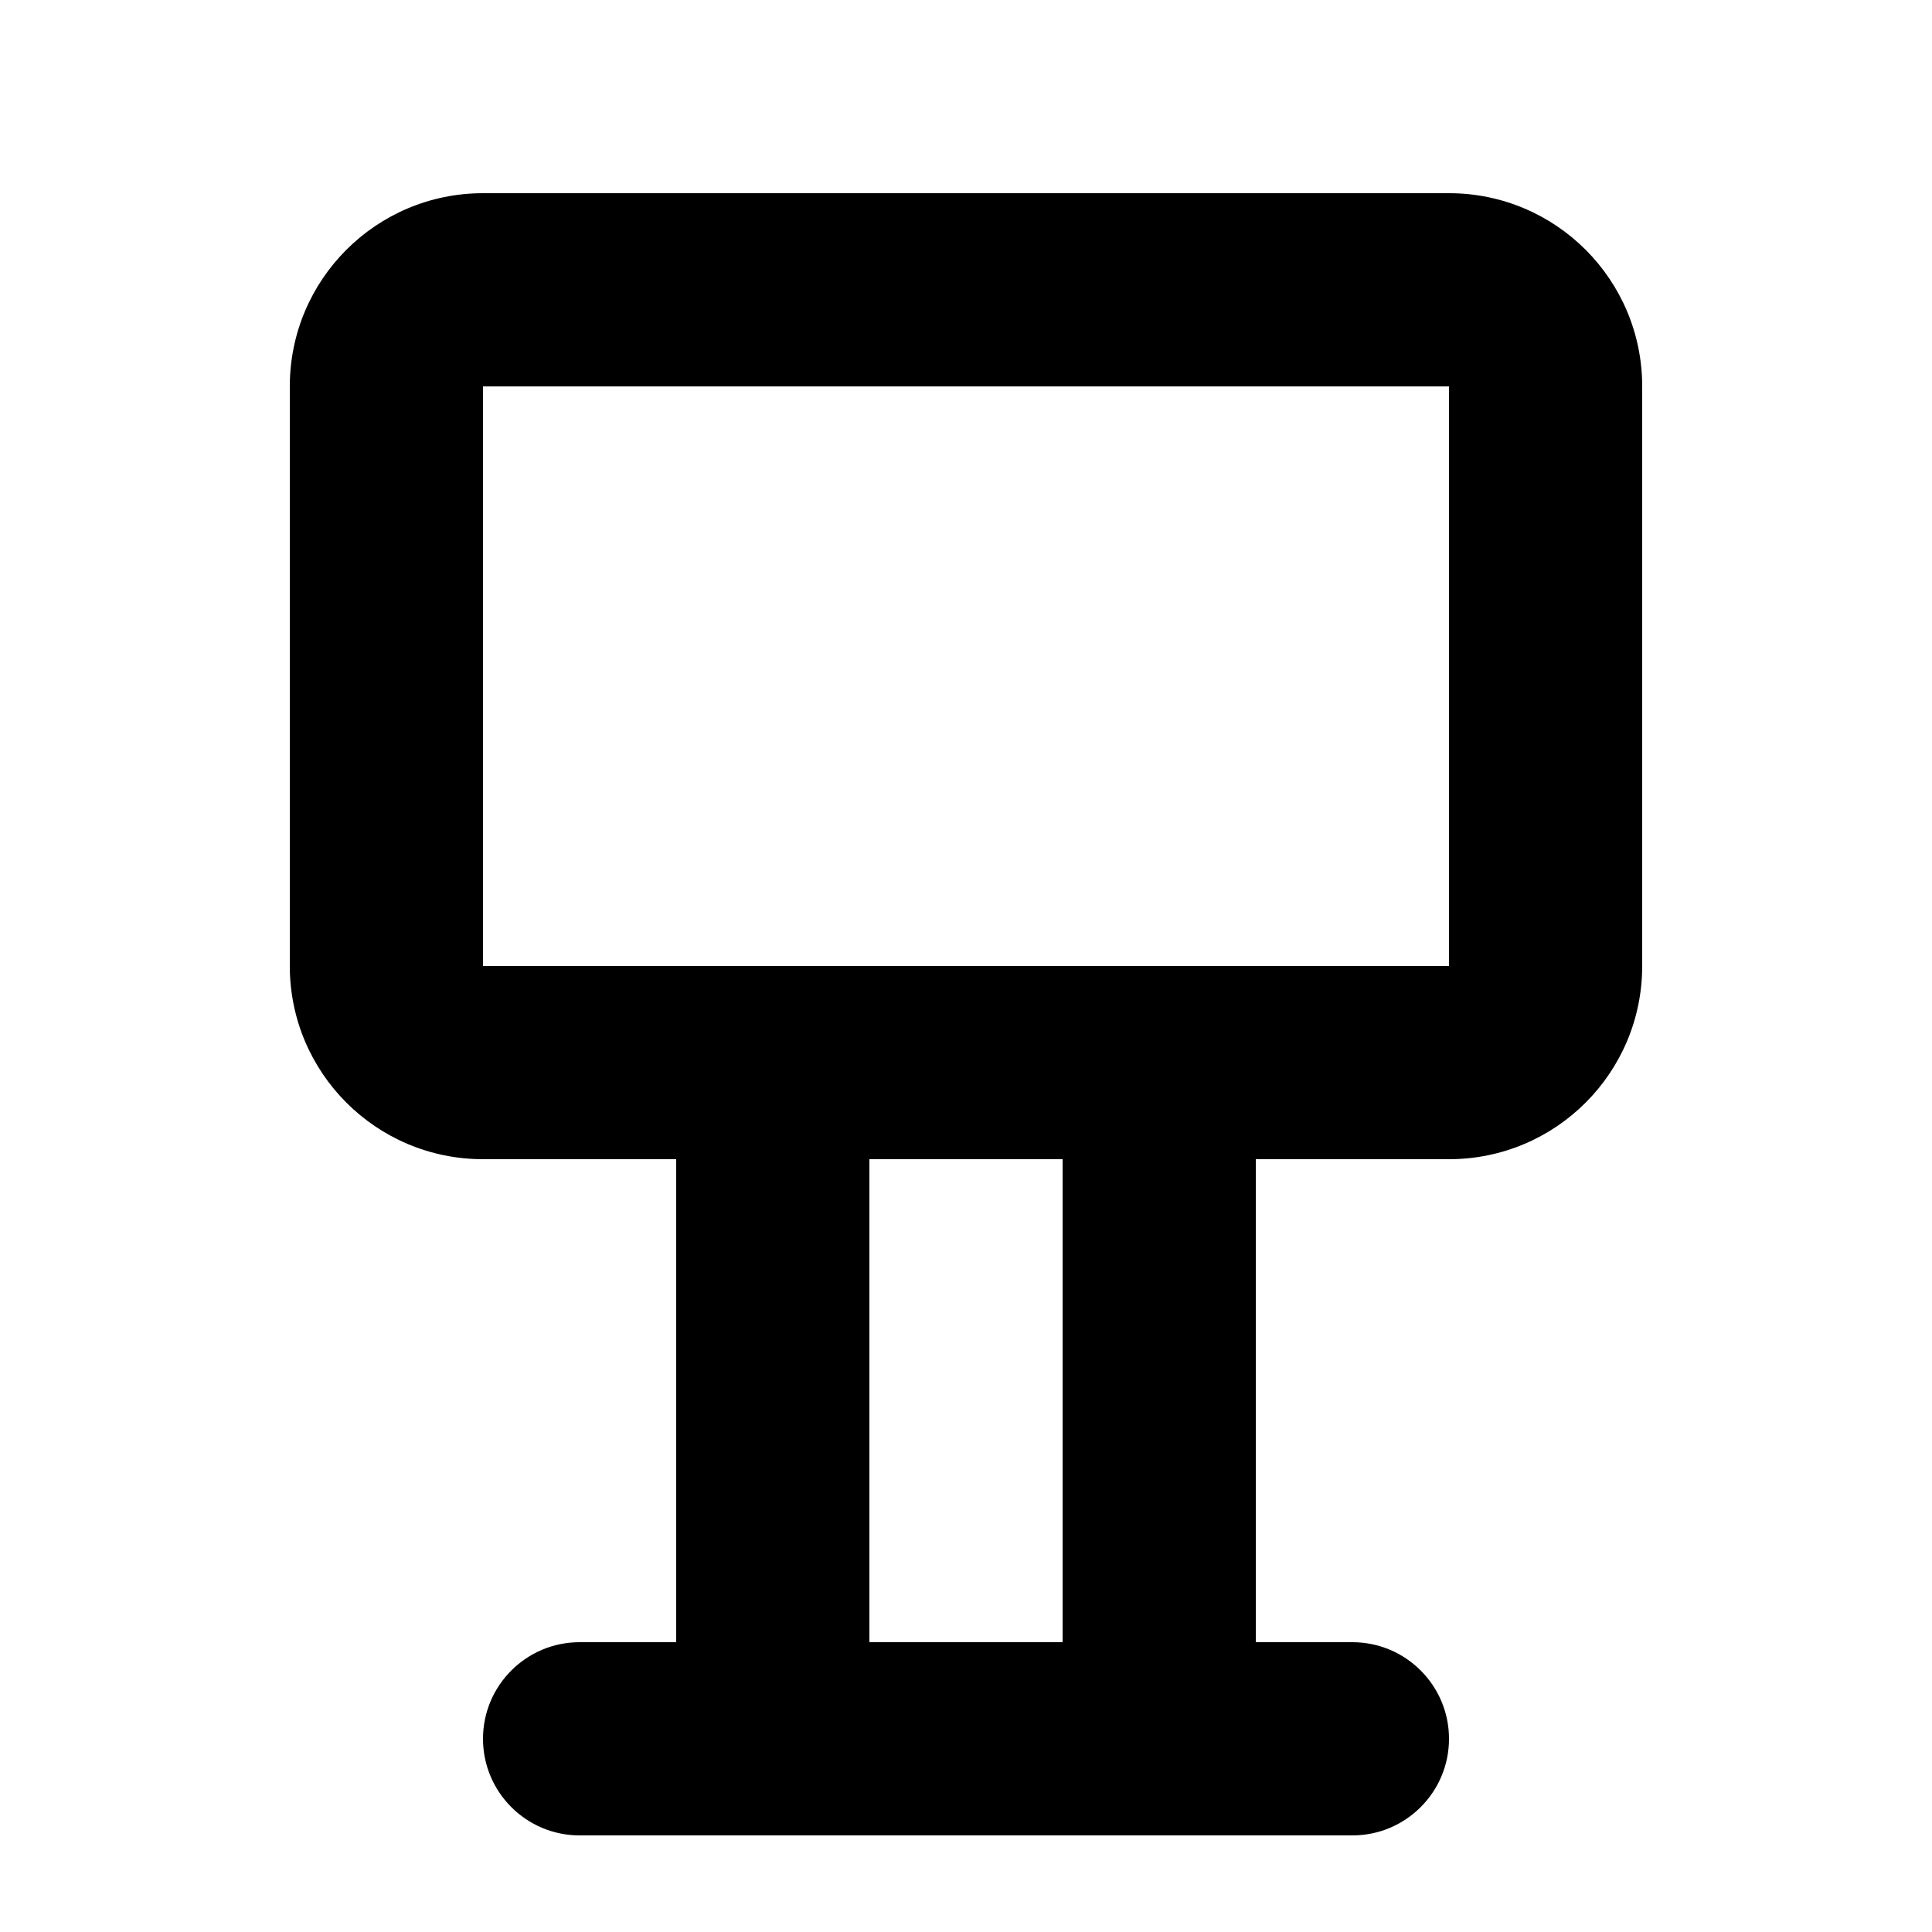 <svg viewBox="0 0 20 20" xmlns="http://www.w3.org/2000/svg">
<path fill-rule="evenodd" clip-rule="evenodd" d="M5 12H7V17H6C5.448 17 5 17.448 5 18C5 18.552 5.448 19 6 19H14C14.552 19 15 18.552 15 18C15 17.448 14.552 17 14 17L13 17V12H15C16.105 12 17 11.105 17 10V4C17 2.895 16.105 2 15 2H5C3.895 2 3 2.895 3 4V10C3 11.105 3.895 12 5 12ZM15 4H5L5 10H15V4ZM11 17V12H9V17H11Z"/>
</svg>

